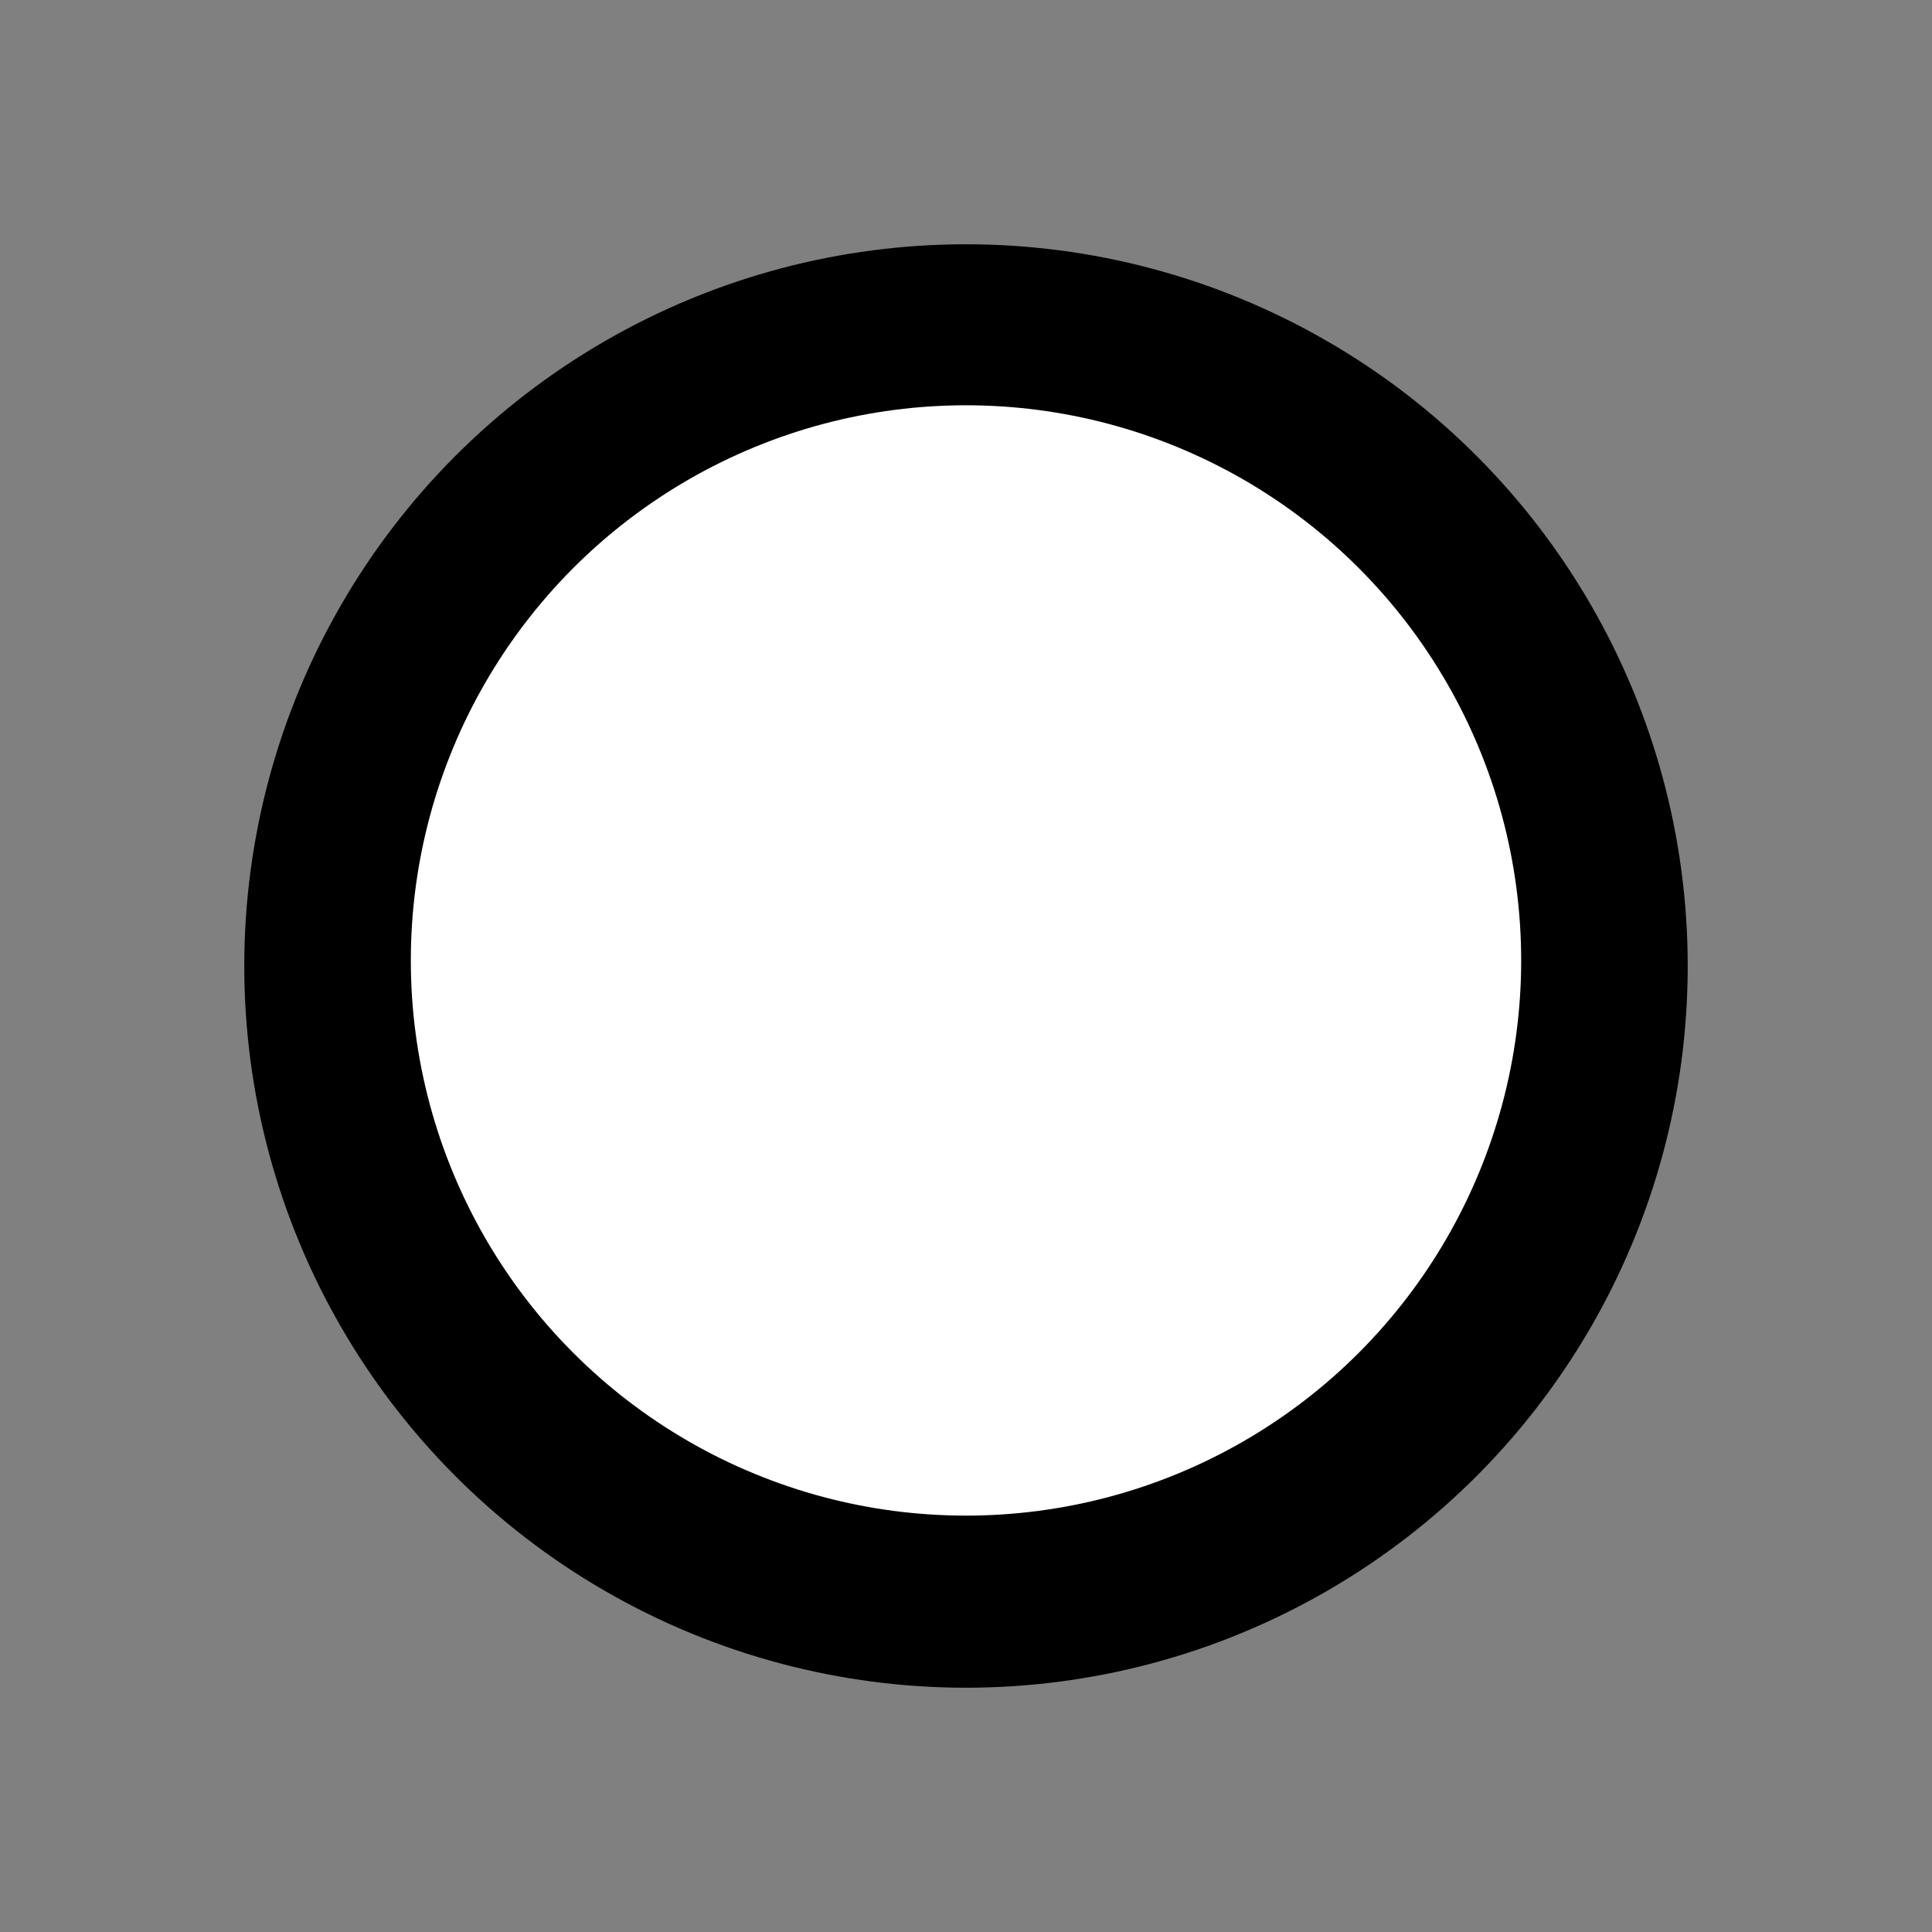 <?xml version="1.0" encoding="UTF-8"?>
<?xml-stylesheet href="SVGStyle.css" type="text/css"?>
<svg xmlns="http://www.w3.org/2000/svg" version="1.2" baseProfile="tiny" xml:space="preserve" style="shape-rendering:geometricPrecision; fill-rule:evenodd;" width="3.48mm" height="3.48mm" viewBox="-1.74 -1.73 3.48 3.48">
  <rect x="-1.74" y="-1.73" width="3.48" height="3.48" fill="#808080" stroke="none"/>
  <title>WAYPNT01</title>
  <desc>route waypoint</desc>
  <rect class="symbolBox layout" fill="none" x="-1.2" y="-1.2" height="2.4" width="2.4"/>
  <rect class="svgBox layout" fill="none" x="-1.2" y="-1.2" height="2.4" width="2.4"/>
  <circle class="f0 sCHBLK" style="stroke-width: 0.32;" cx="0" cy="0.01" r="1.3"/>
  <circle class="pivotPoint layout" fill="white" cx="0" cy="0" r="1"/>
</svg>